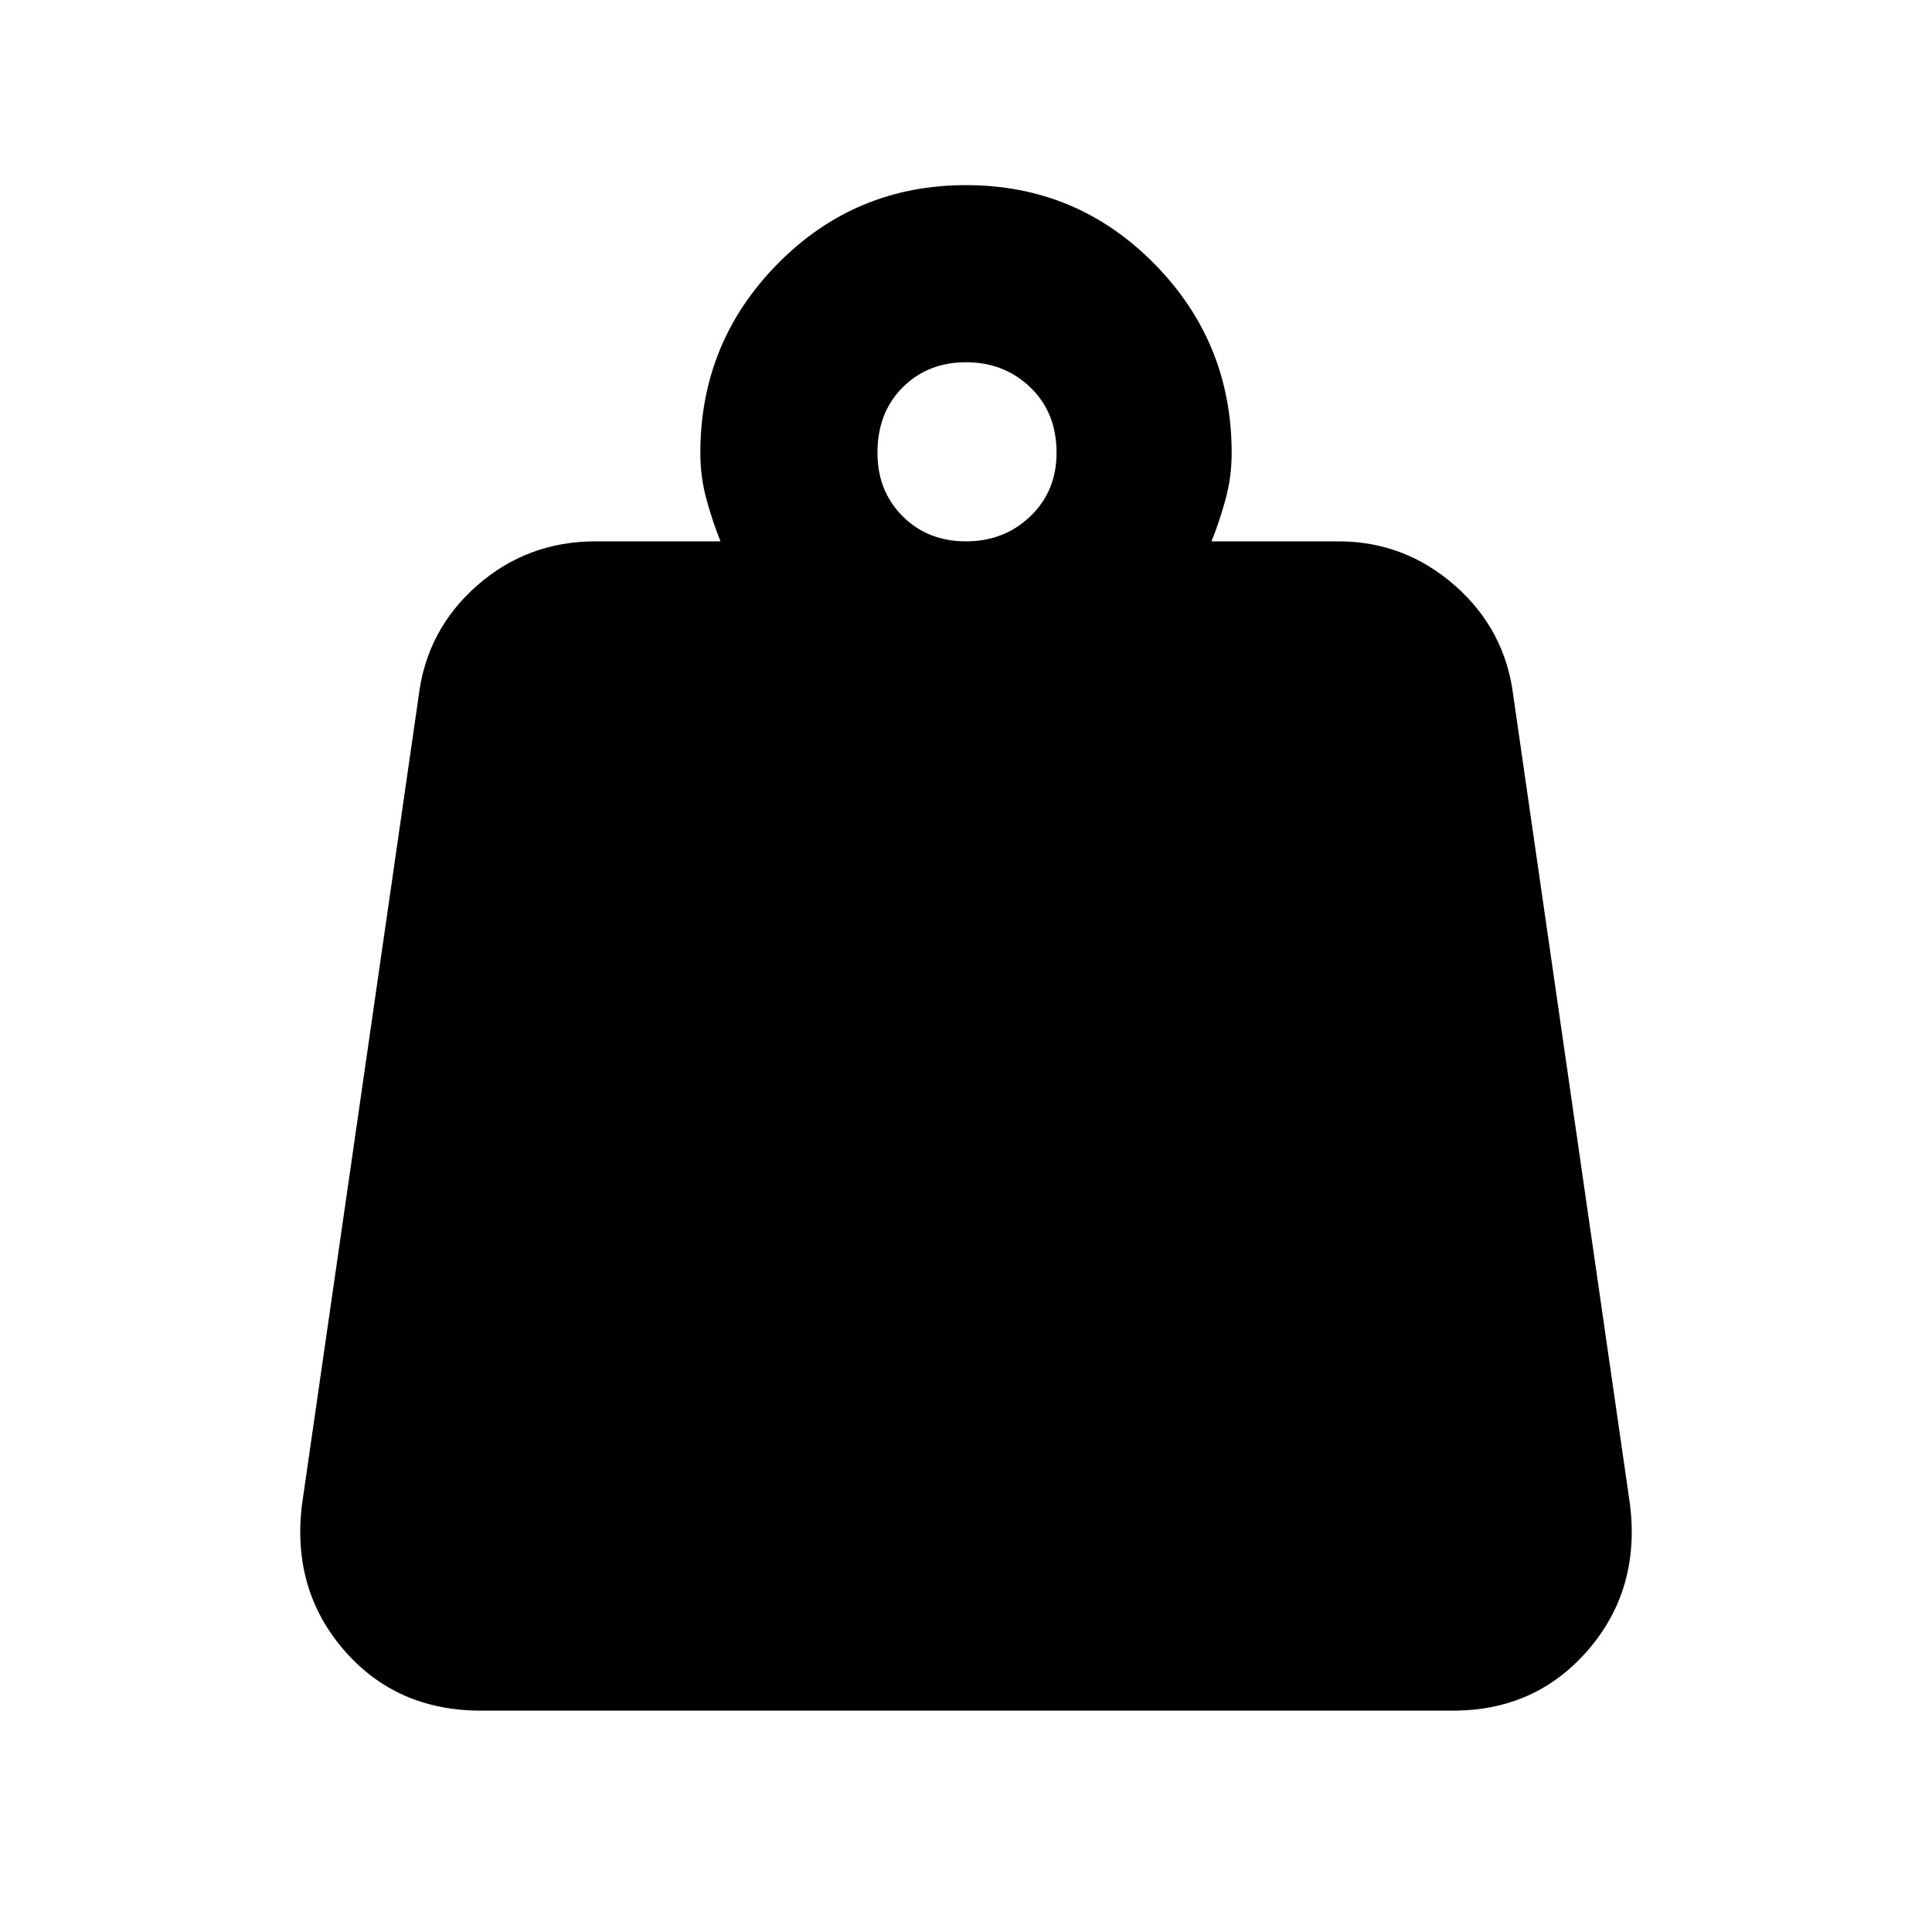 <svg xmlns="http://www.w3.org/2000/svg" height="40" width="40"><path d="M20 11.208q.792 0 1.333-.52.542-.521.542-1.313 0-.833-.542-1.354Q20.792 7.5 20 7.5q-.792 0-1.312.521-.521.521-.521 1.354 0 .792.521 1.313.52.52 1.312.52Zm5.083 0h2.625q1.375 0 2.417.917 1.042.917 1.208 2.292l2.417 16.75q.208 1.75-.875 3t-2.792 1.25H9.958q-1.75 0-2.833-1.25-1.083-1.25-.875-3l2.417-16.75q.166-1.375 1.208-2.292 1.042-.917 2.458-.917h2.584q-.167-.416-.292-.875-.125-.458-.125-.958 0-2.292 1.604-3.917T20 3.833q2.292 0 3.896 1.625T25.5 9.375q0 .5-.125.958-.125.459-.292.875Z"/></svg>
